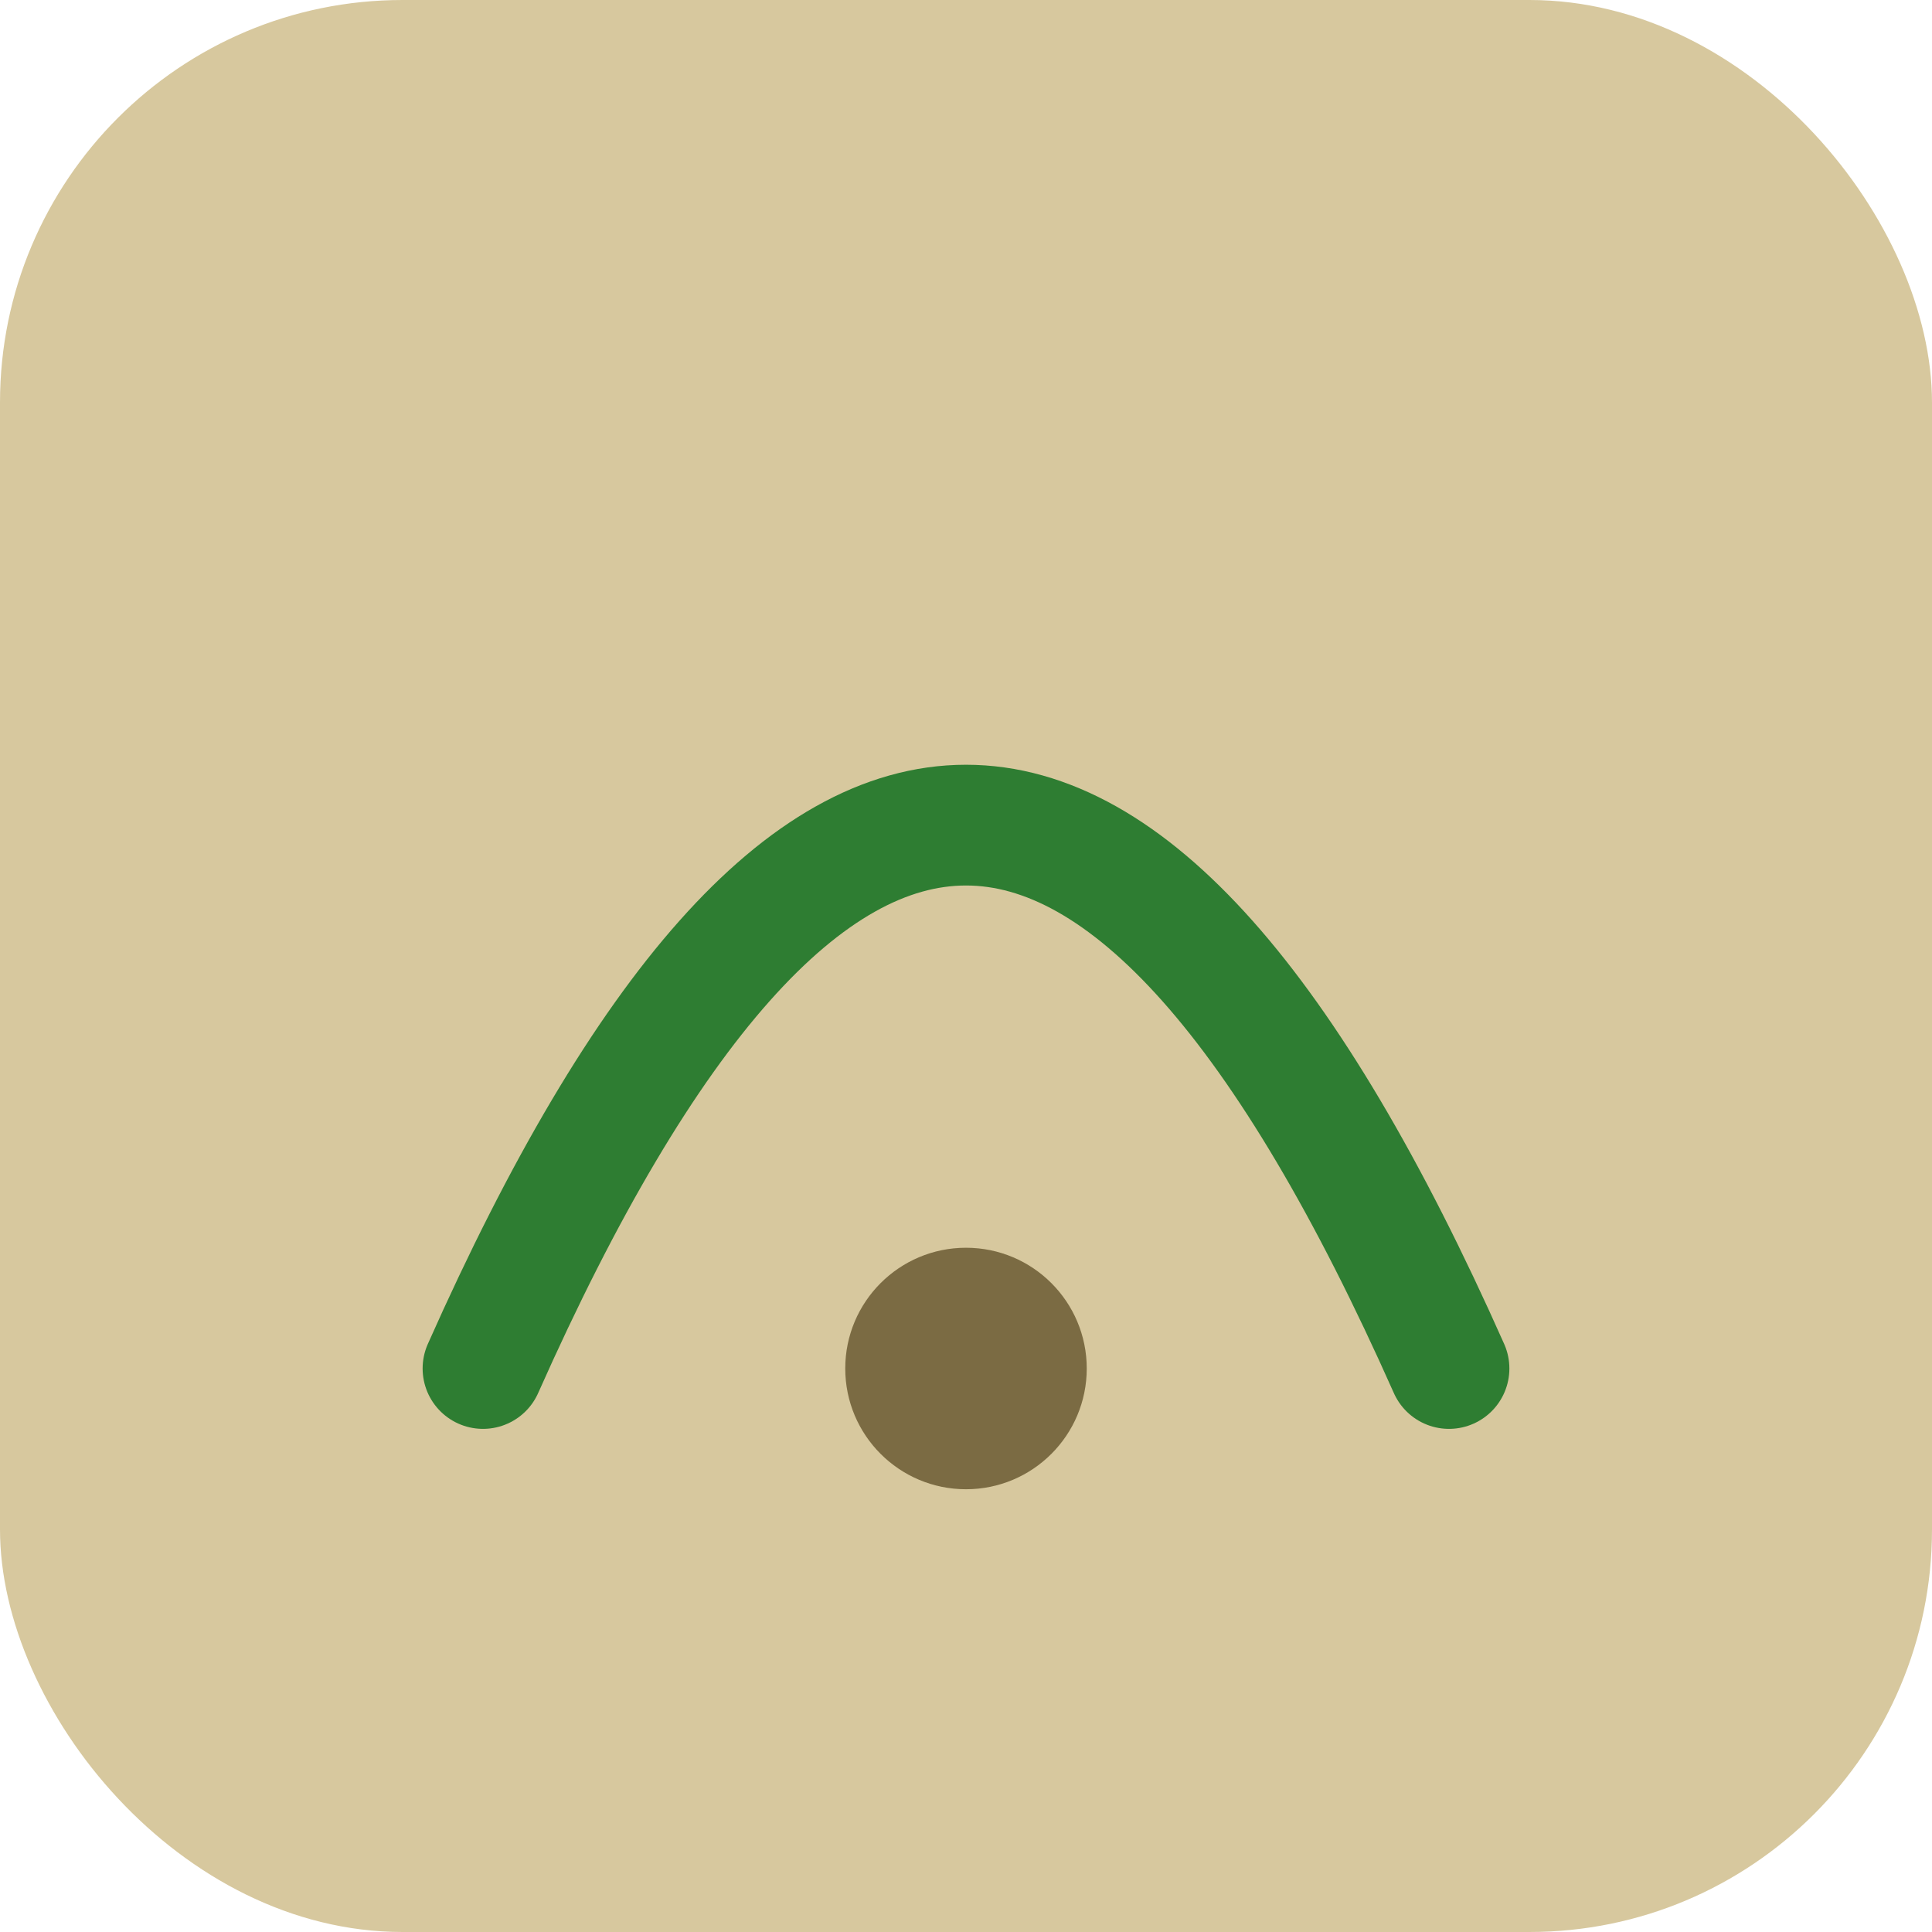 <svg xmlns="http://www.w3.org/2000/svg" width="48" height="48" viewBox="0 0 48 48">
  <rect width="48" height="48" rx="10" fill="#D7C89E"/>
  <path d="M12 34 C 20 16, 28 16, 36 34" fill="none" stroke="#2E7D32" stroke-width="3" stroke-linecap="round"/>
  <circle cx="24" cy="34" r="3" fill="#7B6B43"/>
</svg>